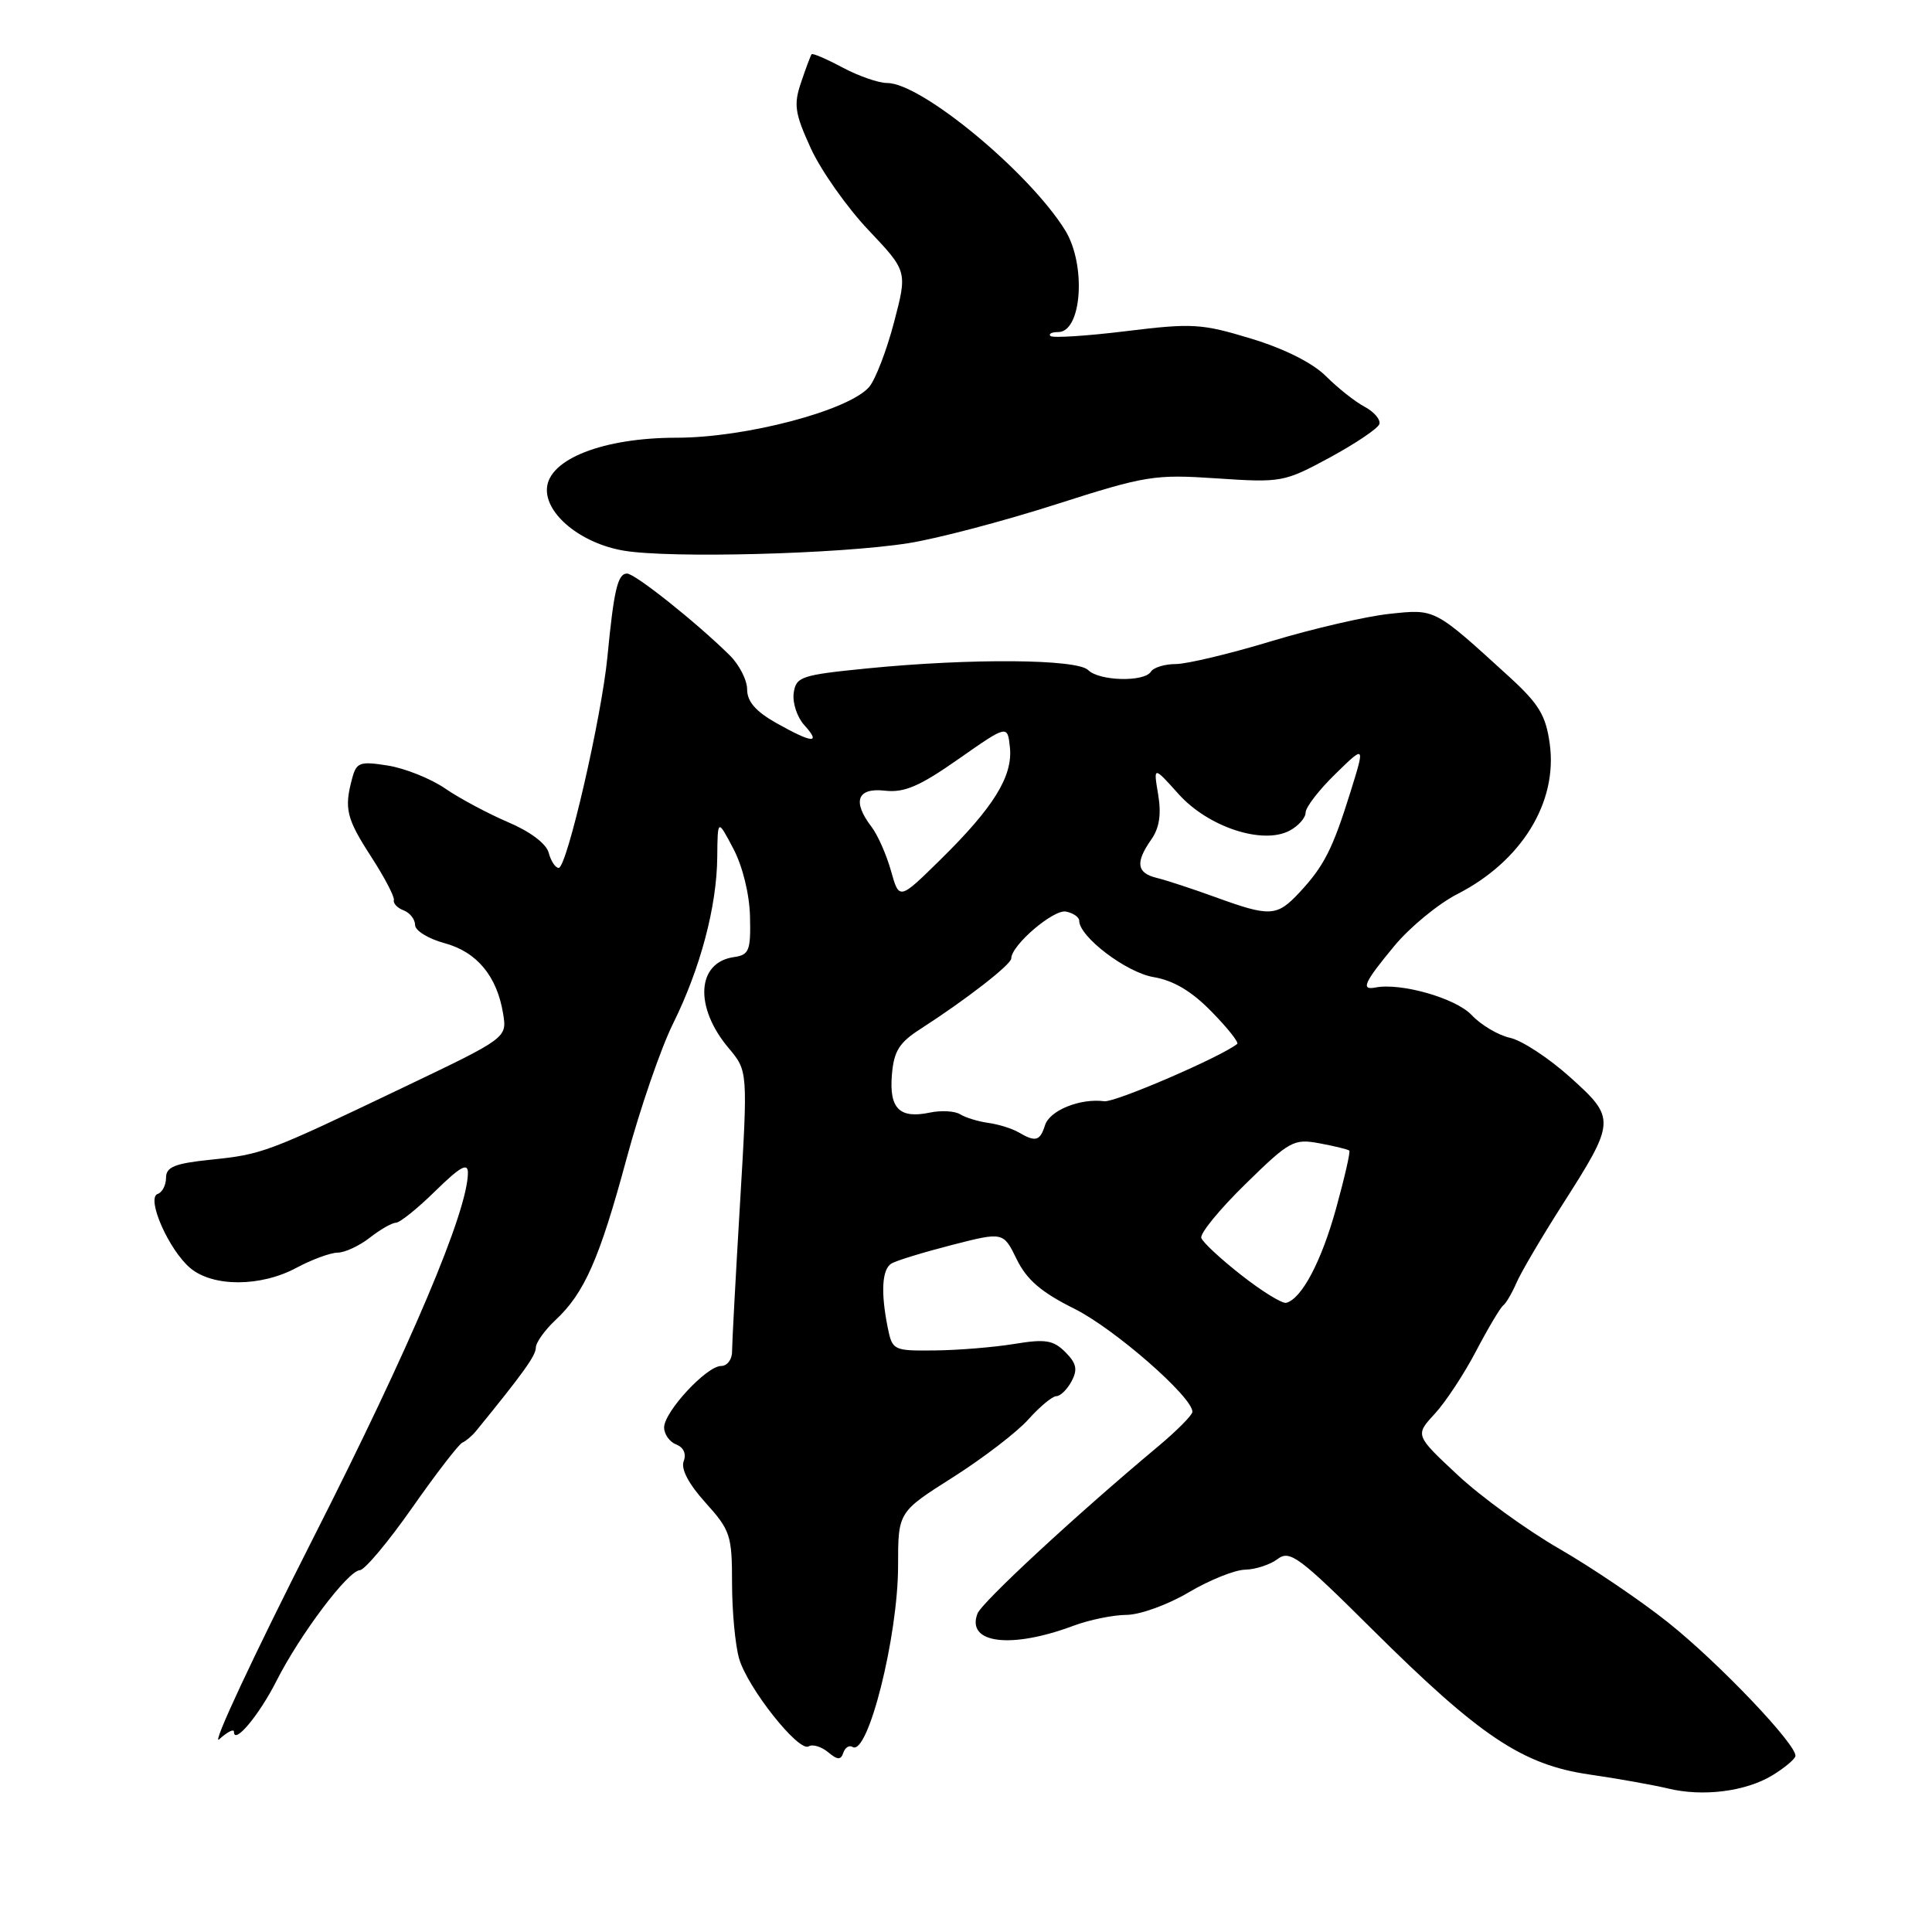 <?xml version="1.0" encoding="UTF-8" standalone="no"?>
<!DOCTYPE svg PUBLIC "-//W3C//DTD SVG 1.1//EN" "http://www.w3.org/Graphics/SVG/1.1/DTD/svg11.dtd" >
<svg xmlns="http://www.w3.org/2000/svg" xmlns:xlink="http://www.w3.org/1999/xlink" version="1.1" viewBox="0 0 256 256">
 <g >
 <path fill="currentColor"
d=" M 234.85 235.24 C 236.42 234.28 237.79 233.14 237.90 232.71 C 238.23 231.34 227.76 220.33 221.00 214.96 C 217.43 212.11 210.96 207.73 206.63 205.23 C 202.29 202.73 196.22 198.32 193.13 195.43 C 187.50 190.17 187.50 190.17 190.11 187.34 C 191.55 185.78 194.02 182.03 195.60 179.00 C 197.19 175.97 198.80 173.27 199.18 172.98 C 199.56 172.69 200.35 171.34 200.94 169.98 C 201.52 168.62 204.25 163.98 207.00 159.67 C 214.11 148.54 214.13 148.20 208.04 142.73 C 205.24 140.21 201.67 137.87 200.10 137.52 C 198.53 137.18 196.23 135.81 194.99 134.49 C 192.90 132.27 185.65 130.19 182.25 130.85 C 180.27 131.23 180.74 130.19 184.75 125.35 C 186.81 122.86 190.58 119.76 193.12 118.46 C 201.61 114.12 206.42 106.31 205.35 98.57 C 204.84 94.81 203.92 93.29 200.07 89.76 C 189.98 80.55 190.24 80.69 184.10 81.34 C 181.02 81.67 174.00 83.29 168.50 84.95 C 163.00 86.62 157.29 87.98 155.81 87.99 C 154.33 87.99 152.84 88.45 152.50 89.00 C 151.63 90.40 145.65 90.25 144.19 88.79 C 142.72 87.32 128.66 87.21 115.00 88.56 C 106.13 89.44 105.48 89.66 105.17 91.83 C 104.99 93.12 105.62 95.03 106.57 96.08 C 108.85 98.59 107.68 98.51 102.89 95.82 C 100.15 94.28 99.00 92.96 99.00 91.36 C 99.00 90.11 97.95 88.06 96.66 86.80 C 92.20 82.41 84.14 76.00 83.09 76.00 C 81.85 76.00 81.34 78.17 80.49 87.00 C 79.71 95.08 75.11 115.00 74.03 115.00 C 73.59 115.00 73.00 114.10 72.71 113.01 C 72.40 111.80 70.26 110.19 67.34 108.95 C 64.68 107.81 60.92 105.81 59.00 104.49 C 57.08 103.17 53.65 101.80 51.39 101.44 C 47.67 100.85 47.23 101.01 46.66 103.15 C 45.58 107.16 45.90 108.45 49.20 113.55 C 50.96 116.27 52.31 118.85 52.19 119.28 C 52.08 119.71 52.66 120.32 53.49 120.63 C 54.32 120.95 55.00 121.82 55.00 122.57 C 55.00 123.31 56.75 124.39 58.89 124.97 C 63.19 126.13 65.86 129.34 66.67 134.34 C 67.18 137.53 67.18 137.53 53.34 144.14 C 35.30 152.76 34.81 152.95 27.90 153.67 C 23.15 154.16 22.00 154.63 22.00 156.06 C 22.00 157.03 21.50 158.00 20.90 158.20 C 19.32 158.73 22.38 165.66 25.23 168.04 C 28.24 170.55 34.54 170.53 39.26 168.00 C 41.31 166.90 43.78 165.99 44.75 165.98 C 45.71 165.97 47.62 165.08 49.00 164.00 C 50.38 162.92 51.93 162.03 52.46 162.02 C 52.99 162.01 55.35 160.11 57.71 157.79 C 60.97 154.60 62.00 154.02 62.00 155.39 C 62.00 160.46 54.41 178.38 41.47 203.87 C 33.55 219.48 27.96 231.44 29.04 230.47 C 30.12 229.49 31.00 229.04 31.00 229.47 C 31.00 231.26 34.34 227.27 36.65 222.70 C 39.77 216.55 46.11 208.13 47.68 208.06 C 48.33 208.03 51.46 204.29 54.64 199.75 C 57.82 195.21 60.81 191.34 61.27 191.15 C 61.73 190.95 62.53 190.28 63.05 189.65 C 69.30 181.99 71.00 179.62 71.00 178.58 C 71.00 177.90 72.17 176.26 73.60 174.92 C 77.44 171.34 79.43 166.83 83.03 153.50 C 84.81 146.90 87.58 138.86 89.18 135.64 C 92.80 128.33 94.99 120.10 95.04 113.54 C 95.09 108.50 95.09 108.50 97.17 112.45 C 98.40 114.78 99.31 118.48 99.38 121.45 C 99.49 125.97 99.26 126.53 97.25 126.82 C 92.31 127.52 91.97 133.44 96.55 138.88 C 99.10 141.91 99.10 141.91 98.05 159.57 C 97.47 169.28 97.00 178.07 97.00 179.11 C 97.00 180.15 96.35 181.00 95.55 181.00 C 93.63 181.00 88.01 187.06 88.00 189.14 C 88.00 190.05 88.72 191.06 89.60 191.40 C 90.58 191.78 90.97 192.64 90.59 193.62 C 90.20 194.65 91.25 196.64 93.49 199.12 C 96.77 202.76 97.00 203.44 97.00 209.76 C 97.00 213.47 97.42 217.97 97.93 219.75 C 99.04 223.63 105.84 232.22 107.16 231.40 C 107.67 231.09 108.82 231.43 109.71 232.16 C 110.98 233.22 111.41 233.24 111.75 232.24 C 111.98 231.55 112.53 231.21 112.97 231.48 C 115.00 232.74 119.00 216.83 119.00 207.46 C 119.00 200.35 119.00 200.35 126.28 195.74 C 130.28 193.20 134.78 189.75 136.28 188.06 C 137.79 186.38 139.45 185.00 139.97 185.00 C 140.50 185.00 141.41 184.11 141.99 183.02 C 142.82 181.47 142.64 180.64 141.16 179.16 C 139.57 177.57 138.52 177.40 134.39 178.08 C 131.70 178.52 126.97 178.91 123.88 178.94 C 118.36 179.00 118.24 178.94 117.62 175.87 C 116.69 171.21 116.87 168.20 118.11 167.43 C 118.72 167.05 122.31 165.95 126.08 164.98 C 132.94 163.22 132.94 163.22 134.72 166.86 C 136.05 169.58 137.98 171.24 142.37 173.42 C 147.66 176.06 158.00 185.09 158.00 187.07 C 158.00 187.50 155.94 189.58 153.43 191.68 C 142.65 200.68 130.10 212.30 129.52 213.81 C 128.00 217.78 133.95 218.53 142.27 215.41 C 144.34 214.64 147.49 213.99 149.27 213.98 C 151.05 213.97 154.75 212.63 157.50 211.00 C 160.25 209.37 163.62 208.01 165.00 207.99 C 166.38 207.96 168.31 207.32 169.29 206.58 C 170.91 205.35 172.14 206.27 181.79 215.86 C 196.09 230.07 201.72 233.84 210.60 235.13 C 214.40 235.68 219.07 236.52 221.00 236.98 C 225.62 238.11 231.31 237.39 234.85 235.24 Z  M 120.39 71.97 C 124.19 71.37 132.96 69.06 139.89 66.84 C 151.83 63.02 152.97 62.83 161.25 63.39 C 169.79 63.96 170.15 63.90 176.21 60.62 C 179.62 58.77 182.57 56.78 182.77 56.20 C 182.96 55.61 182.09 54.58 180.82 53.90 C 179.55 53.23 177.25 51.40 175.69 49.84 C 173.93 48.09 170.18 46.20 165.78 44.87 C 159.24 42.88 157.99 42.80 149.21 43.88 C 143.99 44.52 139.48 44.81 139.19 44.52 C 138.90 44.24 139.36 44.00 140.22 44.00 C 143.36 44.00 143.96 35.07 141.13 30.50 C 136.36 22.81 122.09 11.00 117.56 11.00 C 116.41 11.00 113.74 10.07 111.63 8.94 C 109.51 7.81 107.68 7.02 107.54 7.19 C 107.41 7.36 106.78 9.03 106.15 10.91 C 105.14 13.87 105.31 15.00 107.44 19.66 C 108.79 22.60 112.22 27.47 115.06 30.47 C 120.24 35.94 120.24 35.94 118.46 42.72 C 117.48 46.45 116.00 50.29 115.18 51.26 C 112.51 54.39 98.83 58.00 89.66 58.00 C 79.93 58.00 72.70 60.83 72.47 64.72 C 72.27 68.15 77.01 72.00 82.62 72.96 C 88.76 74.01 111.27 73.42 120.39 71.97 Z  M 164.52 168.99 C 161.78 166.85 159.37 164.62 159.18 164.03 C 158.98 163.45 161.61 160.23 165.03 156.89 C 170.90 151.14 171.43 150.86 174.87 151.50 C 176.87 151.87 178.63 152.31 178.79 152.46 C 178.95 152.62 178.16 156.06 177.04 160.12 C 175.10 167.13 172.50 172.07 170.44 172.63 C 169.92 172.77 167.26 171.14 164.52 168.99 Z  M 134.95 150.03 C 134.09 149.53 132.29 148.97 130.95 148.79 C 129.60 148.60 127.93 148.09 127.23 147.65 C 126.52 147.21 124.72 147.11 123.23 147.42 C 119.20 148.27 117.81 146.90 118.18 142.43 C 118.44 139.27 119.14 138.15 122.00 136.32 C 128.01 132.45 134.00 127.80 134.00 126.99 C 134.00 125.25 139.61 120.45 141.25 120.79 C 142.21 120.98 143.00 121.53 143.00 122.00 C 143.00 124.12 149.25 128.87 152.85 129.47 C 155.51 129.92 157.91 131.35 160.54 134.05 C 162.65 136.20 164.17 138.12 163.94 138.32 C 161.87 140.01 147.77 146.10 146.33 145.92 C 143.12 145.50 139.09 147.13 138.47 149.10 C 137.80 151.21 137.22 151.36 134.95 150.03 Z  M 161.00 118.86 C 157.97 117.76 154.49 116.62 153.25 116.32 C 150.61 115.67 150.42 114.28 152.55 111.24 C 153.63 109.70 153.90 107.89 153.46 105.26 C 152.83 101.50 152.83 101.50 156.17 105.22 C 160.09 109.59 167.32 111.97 170.89 110.06 C 172.05 109.44 173.00 108.36 173.00 107.67 C 173.00 106.97 174.77 104.67 176.94 102.56 C 180.88 98.71 180.88 98.71 178.96 104.89 C 176.58 112.52 175.45 114.75 172.19 118.25 C 169.19 121.47 168.31 121.52 161.00 118.86 Z  M 118.06 115.39 C 117.46 113.25 116.30 110.63 115.48 109.56 C 112.90 106.18 113.58 104.35 117.25 104.77 C 119.83 105.06 121.85 104.19 127.00 100.58 C 133.50 96.03 133.50 96.03 133.82 99.04 C 134.21 102.85 131.67 106.97 124.63 113.89 C 119.15 119.28 119.15 119.28 118.06 115.39 Z "/>
</g>
</svg>